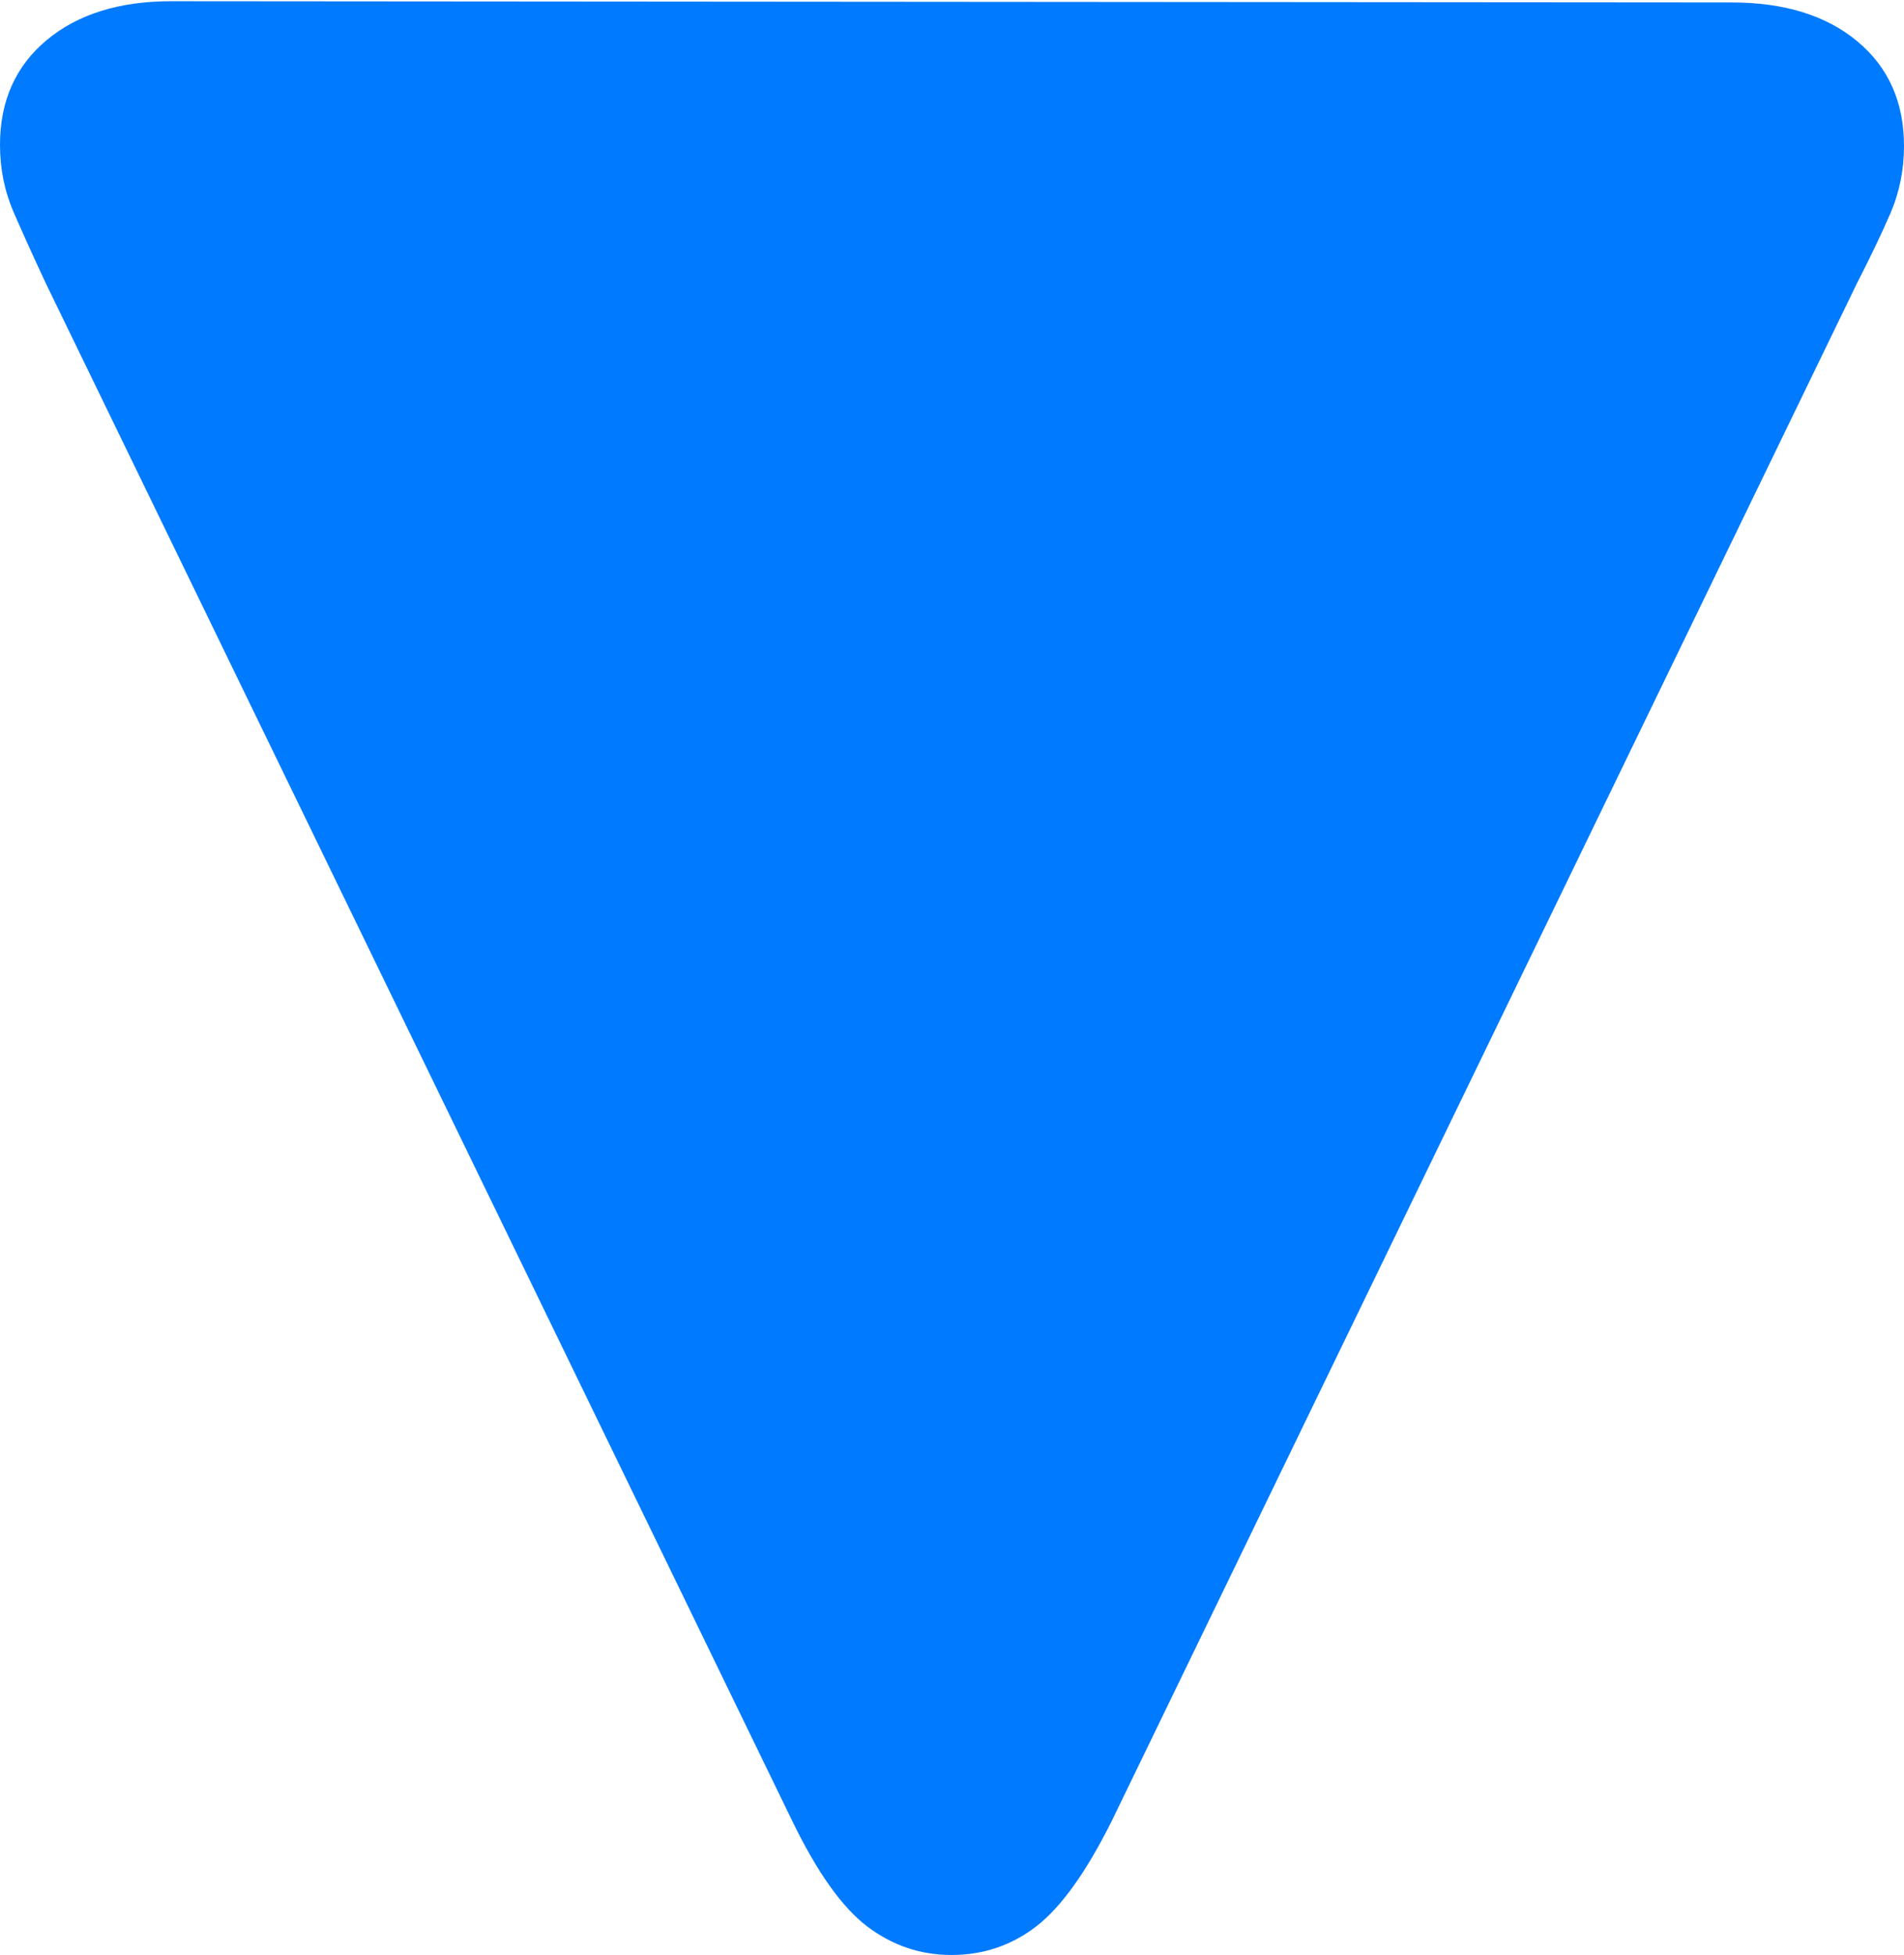 <?xml version="1.0" encoding="UTF-8"?>
<!--Generator: Apple Native CoreSVG 175.5-->
<!DOCTYPE svg
PUBLIC "-//W3C//DTD SVG 1.1//EN"
       "http://www.w3.org/Graphics/SVG/1.1/DTD/svg11.dtd">
<svg version="1.1" xmlns="http://www.w3.org/2000/svg" xmlns:xlink="http://www.w3.org/1999/xlink" width="15.537" height="15.947">
 <g>
  <rect height="15.947" opacity="0" width="15.537" x="0" y="0"/>
  <path d="M15.537 1.191Q15.537 0.654 15.156 0.337Q14.775 0.02 14.131 0.02L1.396 0.01Q0.762 0.01 0.381 0.327Q0 0.645 0 1.182Q0 1.475 0.112 1.733Q0.225 1.992 0.371 2.305L6.465 14.854Q6.768 15.479 7.075 15.713Q7.383 15.947 7.764 15.947Q8.154 15.947 8.457 15.713Q8.76 15.479 9.072 14.854L15.156 2.305Q15.312 2.002 15.425 1.743Q15.537 1.484 15.537 1.191Z" fill="#007aff"/>
 </g>
</svg>
